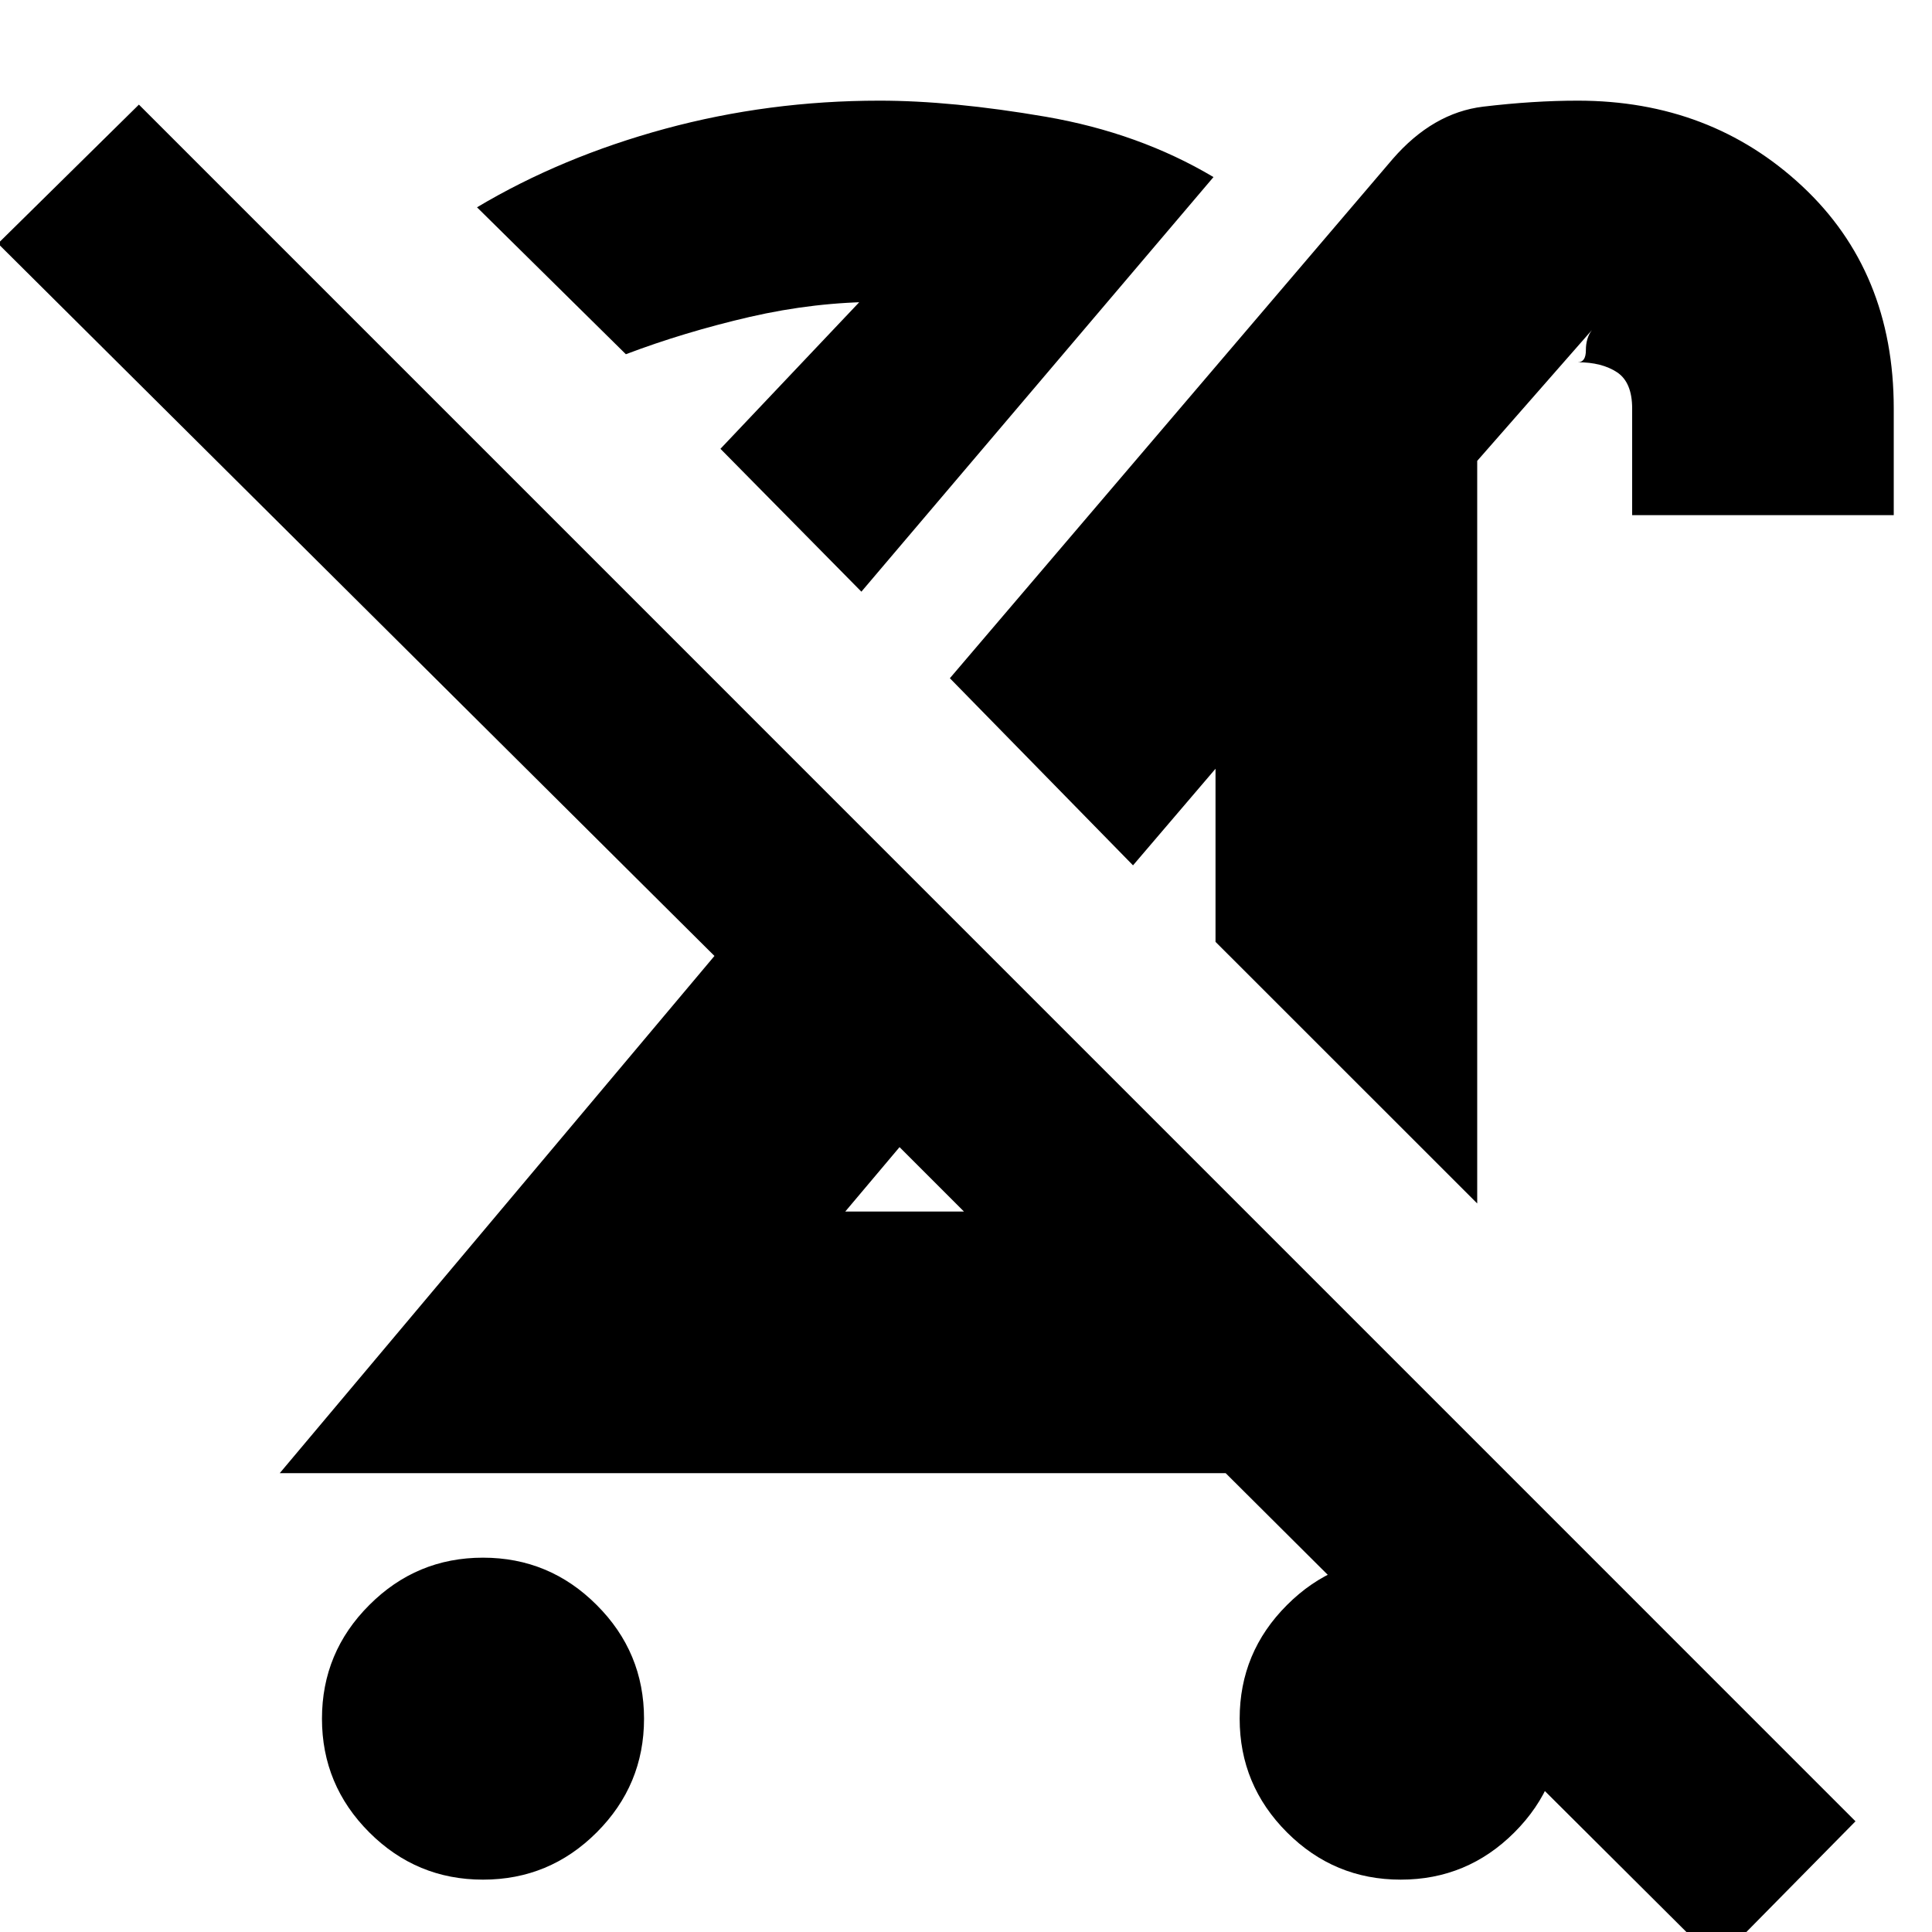 <svg xmlns="http://www.w3.org/2000/svg" height="20" width="20"><path d="M5 19.458Q4.312 19.458 3.823 18.969Q3.333 18.479 3.333 17.792Q3.333 17.104 3.823 16.615Q4.312 16.125 5 16.125Q5.688 16.125 6.177 16.615Q6.667 17.104 6.667 17.792Q6.667 18.479 6.177 18.969Q5.688 19.458 5 19.458ZM15.292 12.458 12.583 9.75V7.958L11.729 8.958L9.833 7.021L14.417 1.646Q14.833 1.167 15.354 1.104Q15.875 1.042 16.333 1.042Q17.708 1.042 18.656 1.927Q19.604 2.812 19.604 4.229V5.333H16.896V4.229Q16.896 3.958 16.74 3.854Q16.583 3.75 16.333 3.75Q16.417 3.75 16.417 3.625Q16.417 3.5 16.479 3.417L15.292 4.771ZM8.75 12.542H9.979L9.312 11.875ZM8.917 6.125 7.458 4.646 8.938 3.083Q8.958 3.104 9.01 3.115Q9.062 3.125 9.104 3.125Q8.438 3.125 7.76 3.281Q7.083 3.438 6.479 3.667L4.938 2.146Q5.812 1.625 6.885 1.333Q7.958 1.042 9.104 1.042Q9.854 1.042 10.823 1.208Q11.792 1.375 12.562 1.833ZM17.771 20.312 12.688 15.25H2.896L7.396 9.896L-0.021 2.521L1.438 1.083L19.208 18.854ZM14.5 19.458Q13.812 19.458 13.323 18.969Q12.833 18.479 12.833 17.792Q12.833 17.104 13.323 16.615Q13.812 16.125 14.5 16.125Q15.188 16.125 15.677 16.615Q16.167 17.104 16.167 17.792Q16.167 18.479 15.677 18.969Q15.188 19.458 14.5 19.458ZM12.125 9.333ZM7.458 4.646Q7.458 4.646 7.458 4.646Q7.458 4.646 7.458 4.646Q7.458 4.646 7.458 4.646Q7.458 4.646 7.458 4.646ZM9.646 12.208Z"/></svg>